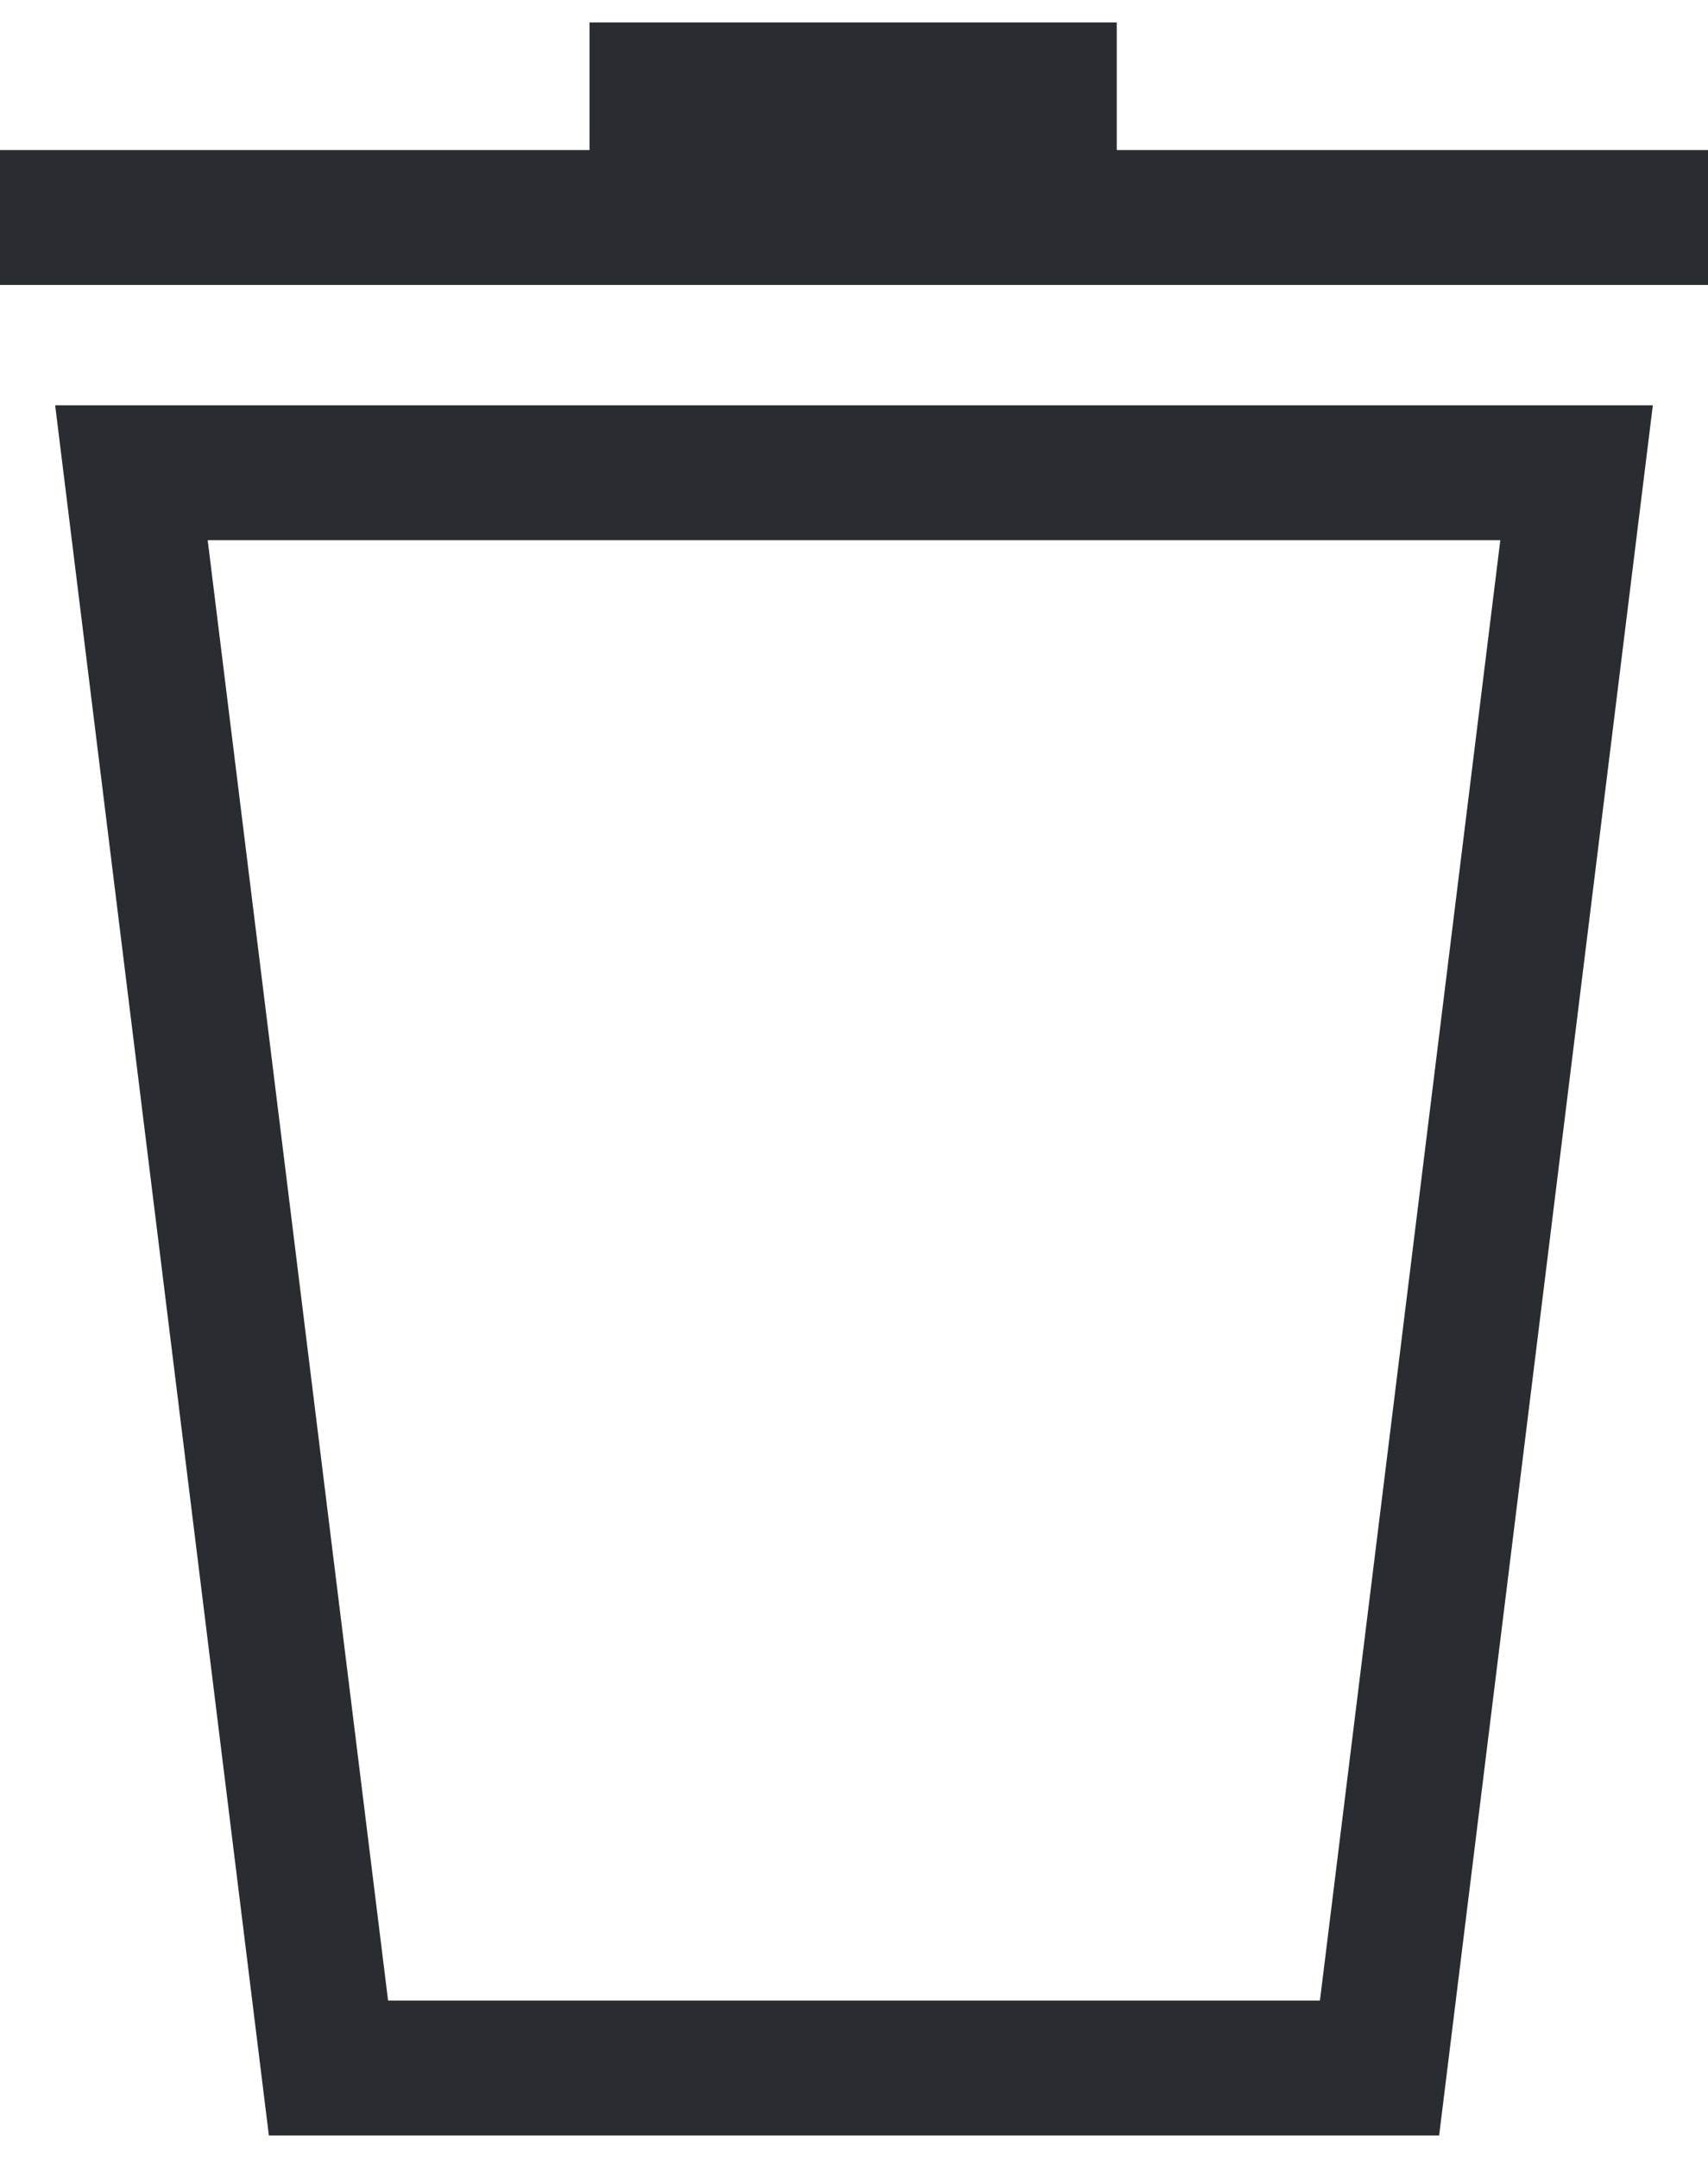 <svg width="19" height="24" viewBox="0 0 19 24" fill="none" xmlns="http://www.w3.org/2000/svg">
<path d="M0 2.419H7.308M19 2.419H10.961M7.308 2.419H9.5H10.961M7.308 2.419V1H10.961M10.961 1H12.423M10.961 1V2.419M3.654 23H15.346L17.538 5.258H9.5H1.462L3.654 23Z" stroke="#292D32" stroke-width="1.5"/>
</svg>

